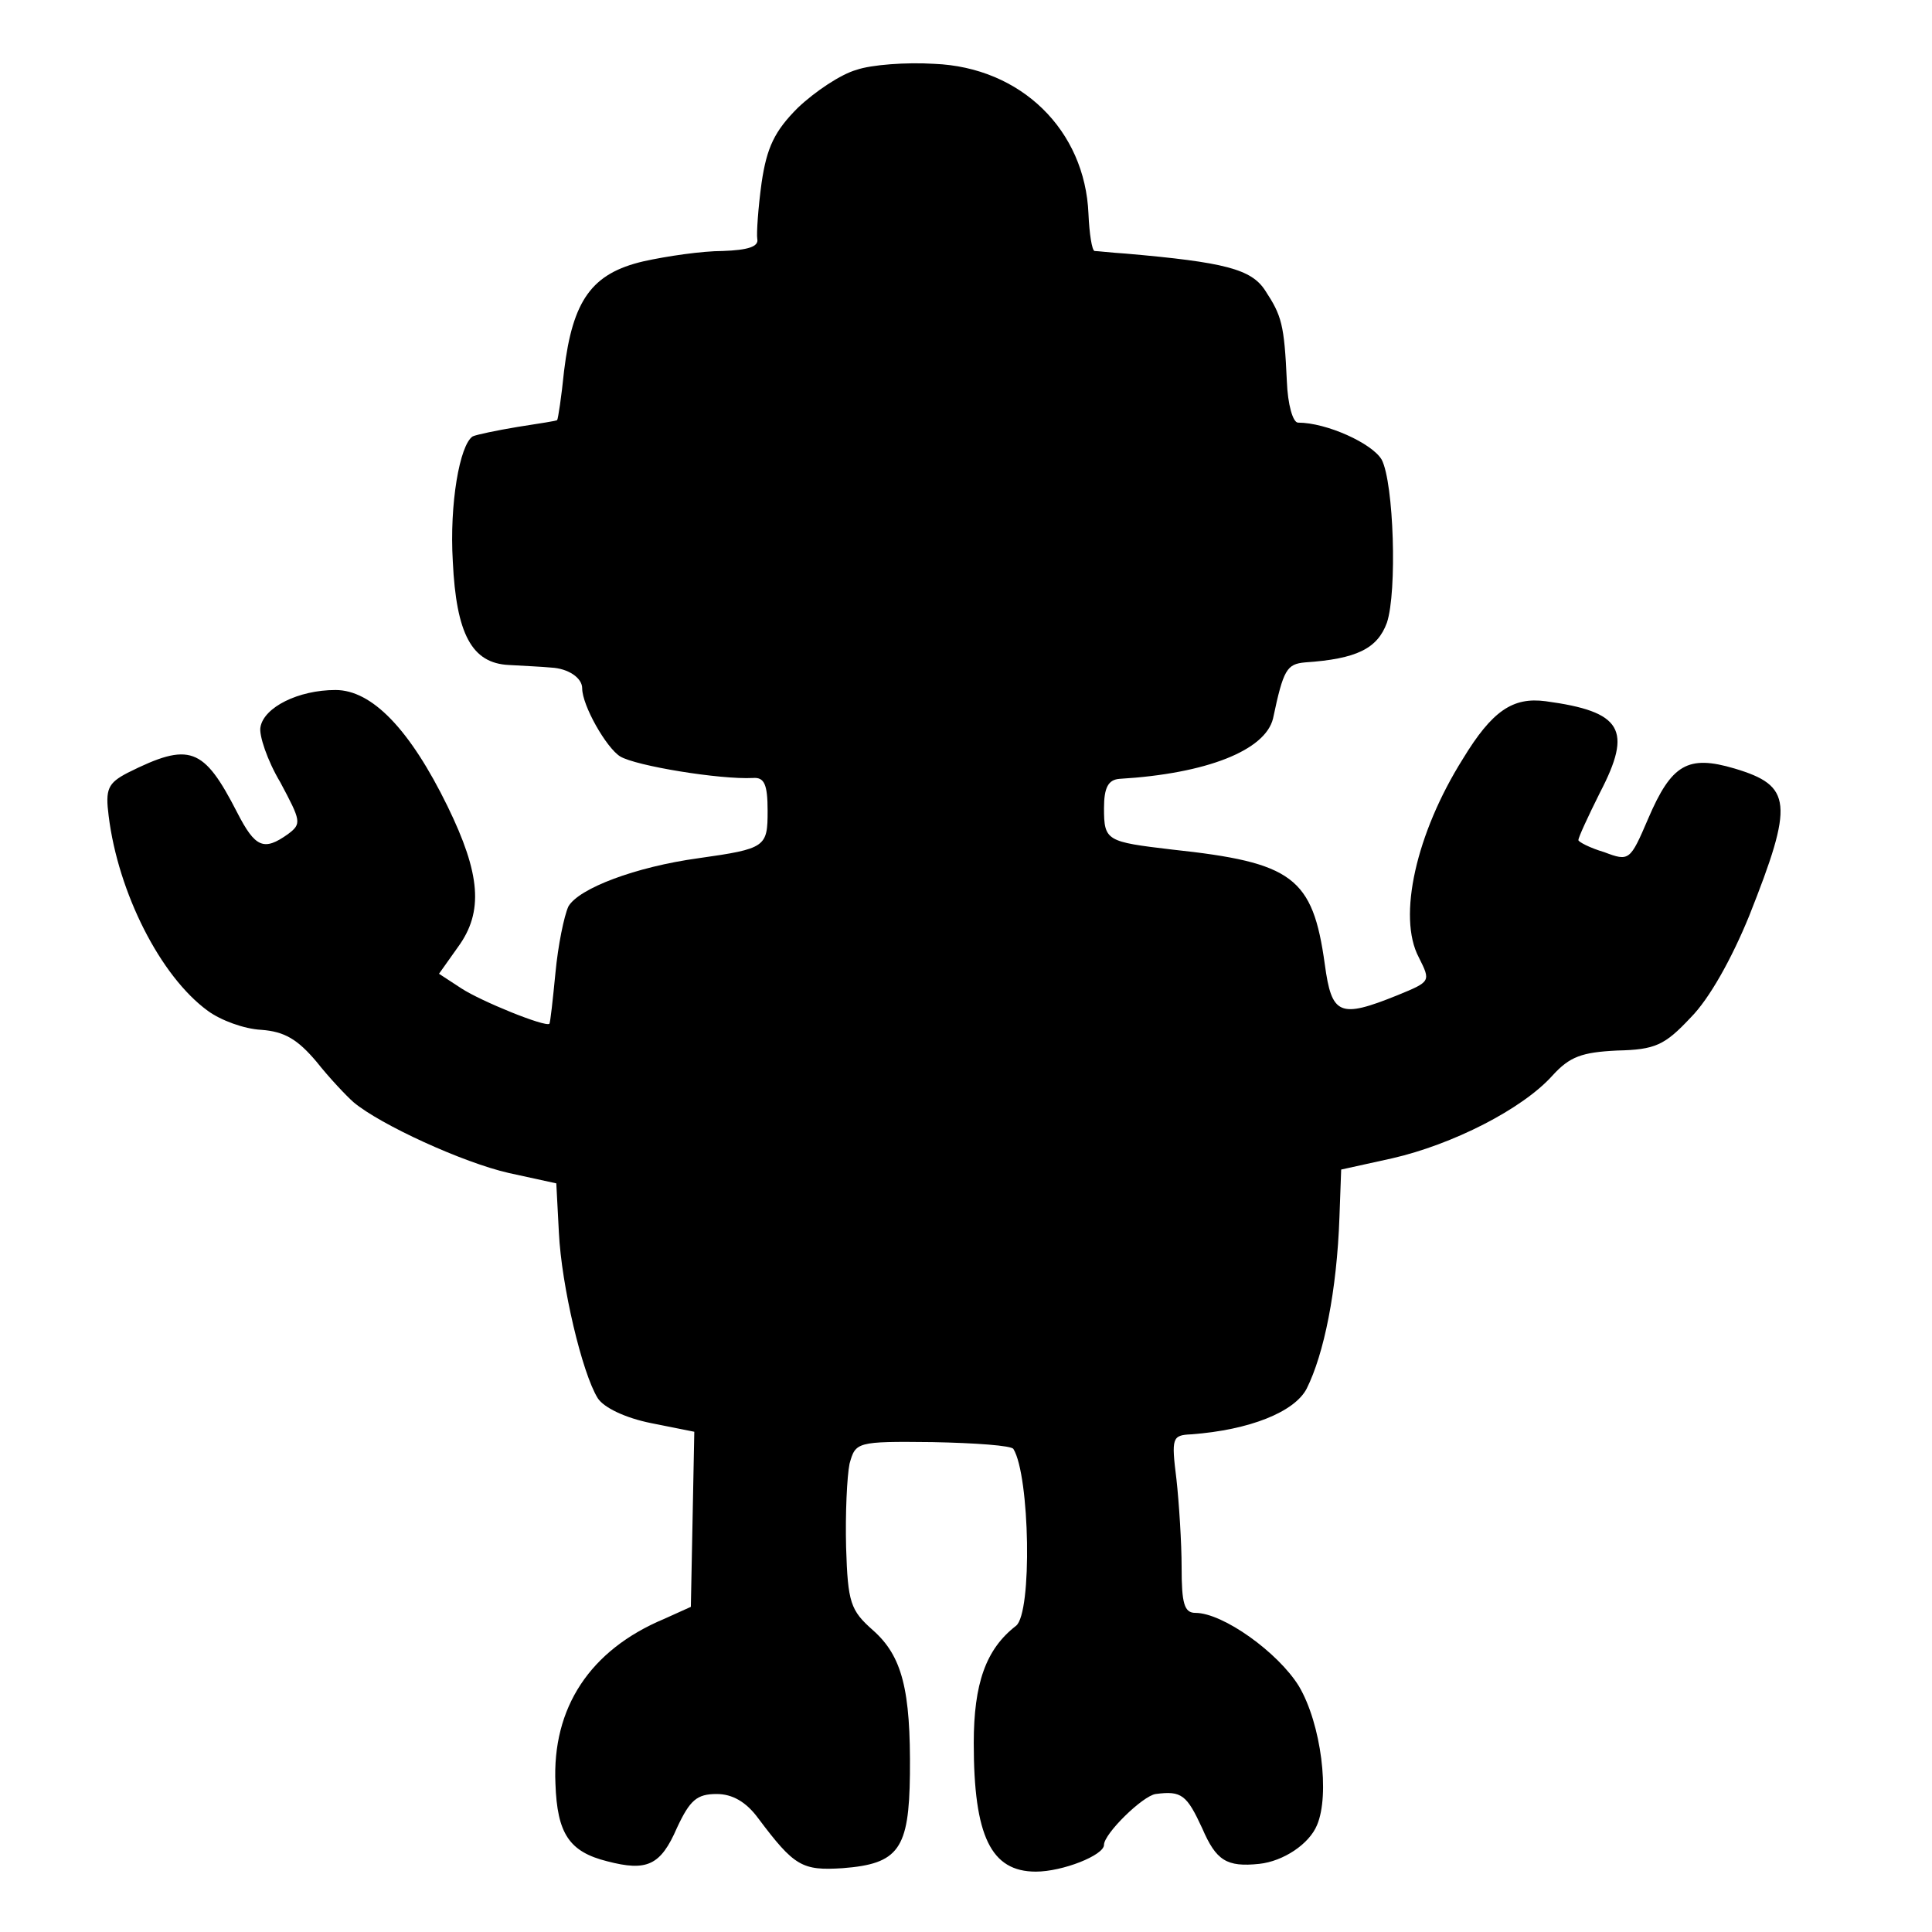 <?xml version="1.0" standalone="no"?>
<!DOCTYPE svg PUBLIC "-//W3C//DTD SVG 20010904//EN"
 "http://www.w3.org/TR/2001/REC-SVG-20010904/DTD/svg10.dtd">
<svg version="1.0" xmlns="http://www.w3.org/2000/svg"
 width="224pt" height="224pt" viewBox="0 0 224 224"
 preserveAspectRatio="xMidYMid meet">
<g transform="translate(0,224) scale(0.1,-0.1)"
fill="#000000" stroke="none">
<path d="M993 2159 c-18 -5 -48 -25 -68 -44 -27 -27 -36 -46 -42 -87 -4 -29
-6 -59 -5 -65 2 -9 -11 -13 -40 -14 -24 0 -65 -6 -92 -12 -60 -14 -82 -45 -92
-127 -3 -30 -7 -56 -8 -57 0 -1 -21 -4 -46 -8 -24 -4 -48 -9 -52 -11 -15 -10
-27 -78 -23 -145 4 -84 22 -118 65 -120 17 -1 39 -2 49 -3 20 -1 36 -12 36
-24 0 -20 28 -69 44 -79 18 -11 116 -27 154 -25 13 1 17 -7 17 -38 0 -42 -2
-44 -80 -55 -73 -10 -139 -35 -151 -56 -5 -11 -12 -45 -15 -77 -3 -31 -6 -58
-7 -59 -5 -4 -79 26 -102 41 l-26 17 22 31 c30 41 26 85 -12 163 -44 90 -88
135 -130 135 -43 0 -83 -20 -87 -43 -2 -9 8 -39 23 -64 24 -45 25 -48 9 -60
-28 -20 -38 -16 -59 25 -39 76 -55 82 -127 46 -23 -12 -26 -19 -22 -50 11 -89
60 -186 115 -226 15 -11 42 -21 62 -22 27 -2 42 -11 64 -37 15 -19 35 -40 43
-47 31 -26 127 -70 180 -82 l55 -12 3 -57 c3 -62 27 -163 45 -192 7 -11 32
-23 62 -29 l50 -10 -2 -102 -2 -101 -31 -14 c-86 -36 -130 -103 -126 -191 2
-58 16 -79 60 -90 46 -12 62 -5 81 39 15 32 23 39 46 39 18 0 34 -9 48 -28 42
-56 51 -61 98 -58 65 5 77 22 78 109 1 98 -9 137 -43 167 -26 23 -29 32 -31
96 -1 39 1 82 4 97 7 25 8 26 96 25 50 -1 92 -4 94 -8 19 -31 22 -190 3 -205
-35 -27 -49 -67 -49 -136 0 -108 20 -149 72 -149 31 0 79 19 79 31 0 13 45 57
60 59 30 4 36 -1 54 -40 16 -37 28 -45 66 -41 28 3 58 23 67 45 15 35 5 117
-21 161 -24 39 -88 85 -120 85 -13 0 -16 11 -16 53 0 28 -3 75 -6 102 -6 48
-5 51 17 52 68 5 120 26 134 53 20 40 35 113 38 199 l2 55 59 13 c70 16 151
57 186 96 20 22 34 27 75 29 44 1 55 6 85 38 22 22 48 69 68 118 52 131 50
151 -17 171 -54 16 -73 5 -100 -58 -21 -49 -22 -50 -51 -39 -17 5 -30 12 -30
14 0 3 11 27 25 55 38 73 26 94 -63 106 -38 5 -62 -11 -96 -67 -54 -86 -76
-183 -51 -230 14 -28 14 -28 -25 -44 -67 -27 -76 -23 -84 36 -14 101 -37 118
-177 133 -76 9 -79 10 -79 48 0 24 5 33 18 34 101 6 169 33 178 70 12 57 16
63 37 65 60 4 84 16 95 46 12 36 8 162 -6 189 -11 19 -64 43 -97 43 -6 0 -12
21 -13 48 -3 66 -6 76 -25 105 -16 25 -47 33 -162 43 -16 1 -33 3 -36 3 -3 1
-6 20 -7 43 -4 97 -78 170 -179 174 -32 2 -73 -1 -90 -7z"/>
</g>
</svg>
